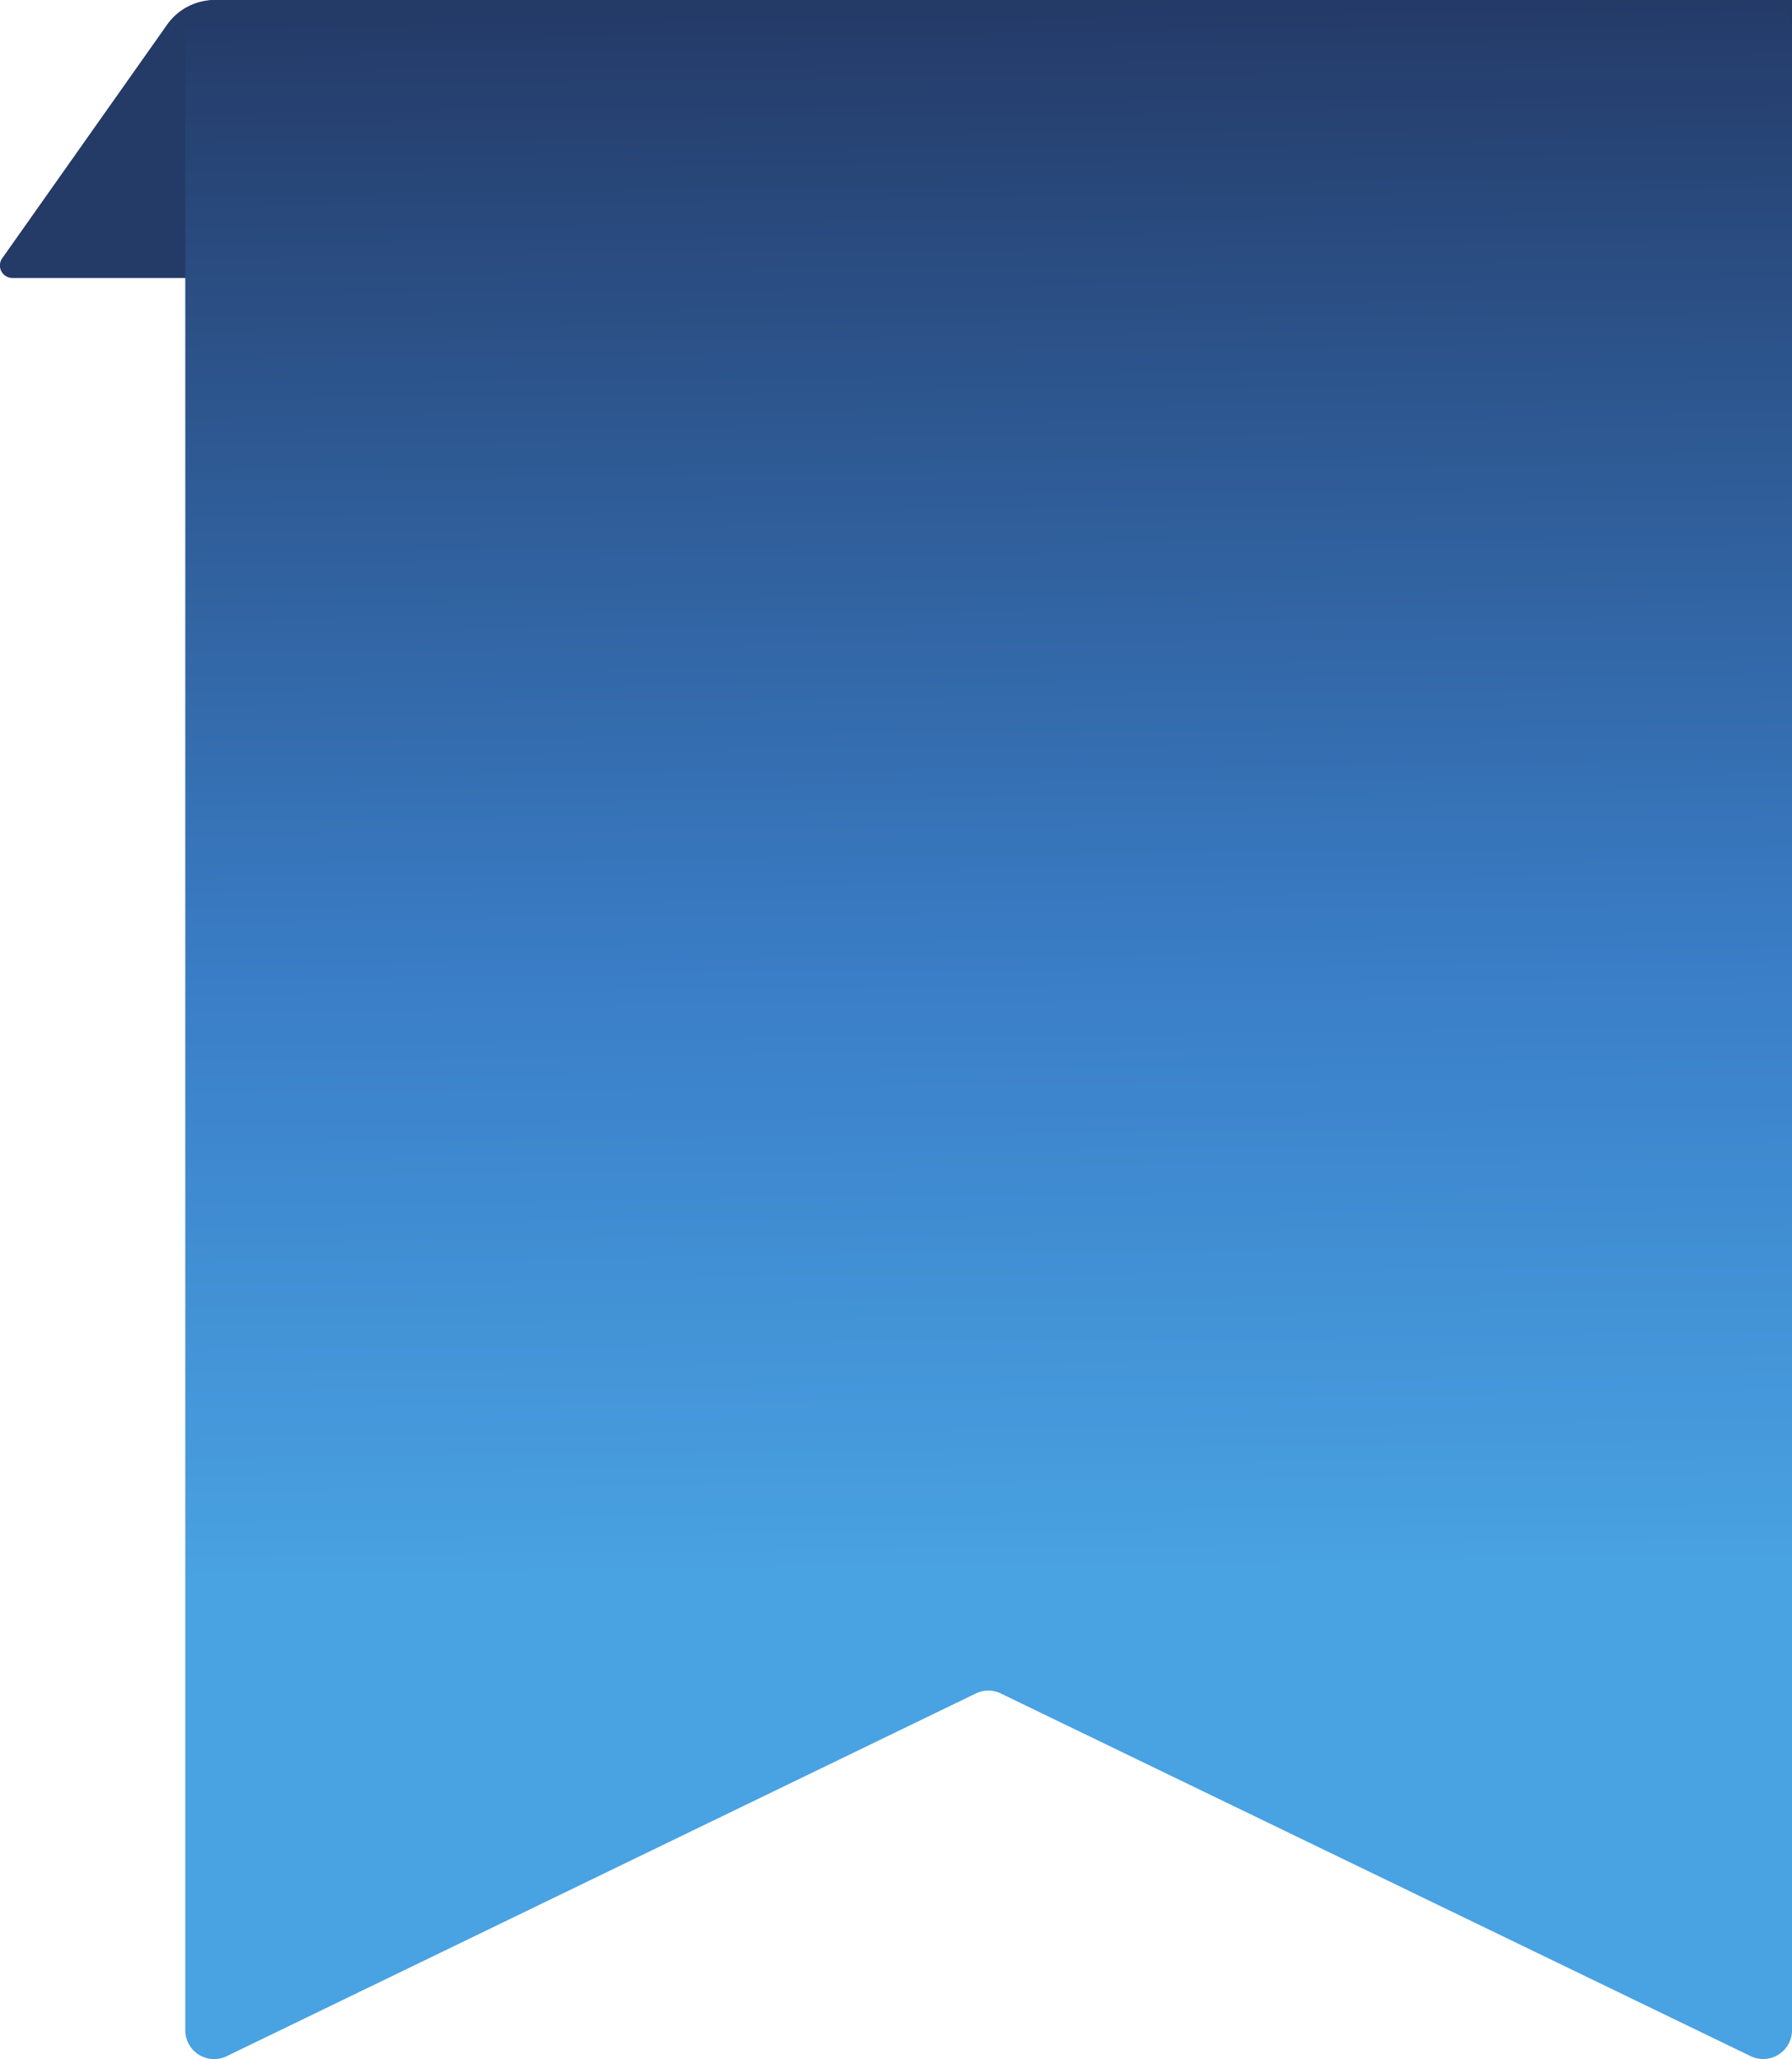 <svg xmlns="http://www.w3.org/2000/svg" xmlns:xlink="http://www.w3.org/1999/xlink" viewBox="0 0 110.65 127.12"><defs><style>.cls-1{fill:#243a67;}.cls-2{fill:url(#linear-gradient);}</style><linearGradient id="linear-gradient" x1="60.27" y1="-2.16" x2="61.41" y2="97.09" gradientUnits="userSpaceOnUse"><stop offset="0.02" stop-color="#243a67"/><stop offset="0.63" stop-color="#3a7ec7"/><stop offset="1" stop-color="#49a2e2"/></linearGradient></defs><g id="Layer_2" data-name="Layer 2"><g id="Layer_1-2" data-name="Layer 1"><path class="cls-1" d="M110.65,17.16H.77a.77.77,0,0,1-.63-1.22L10.32,1.52A3.6,3.6,0,0,1,13.26,0h97.39Z"/><path class="cls-2" d="M108.1,126.94,61.8,104.55a1.76,1.76,0,0,0-1.55,0L14,126.94a1.78,1.78,0,0,1-2.56-1.6V1.78A1.79,1.79,0,0,1,13.18,0h95.69a1.78,1.78,0,0,1,1.78,1.78V125.34A1.78,1.78,0,0,1,108.1,126.94Z"/></g></g></svg>